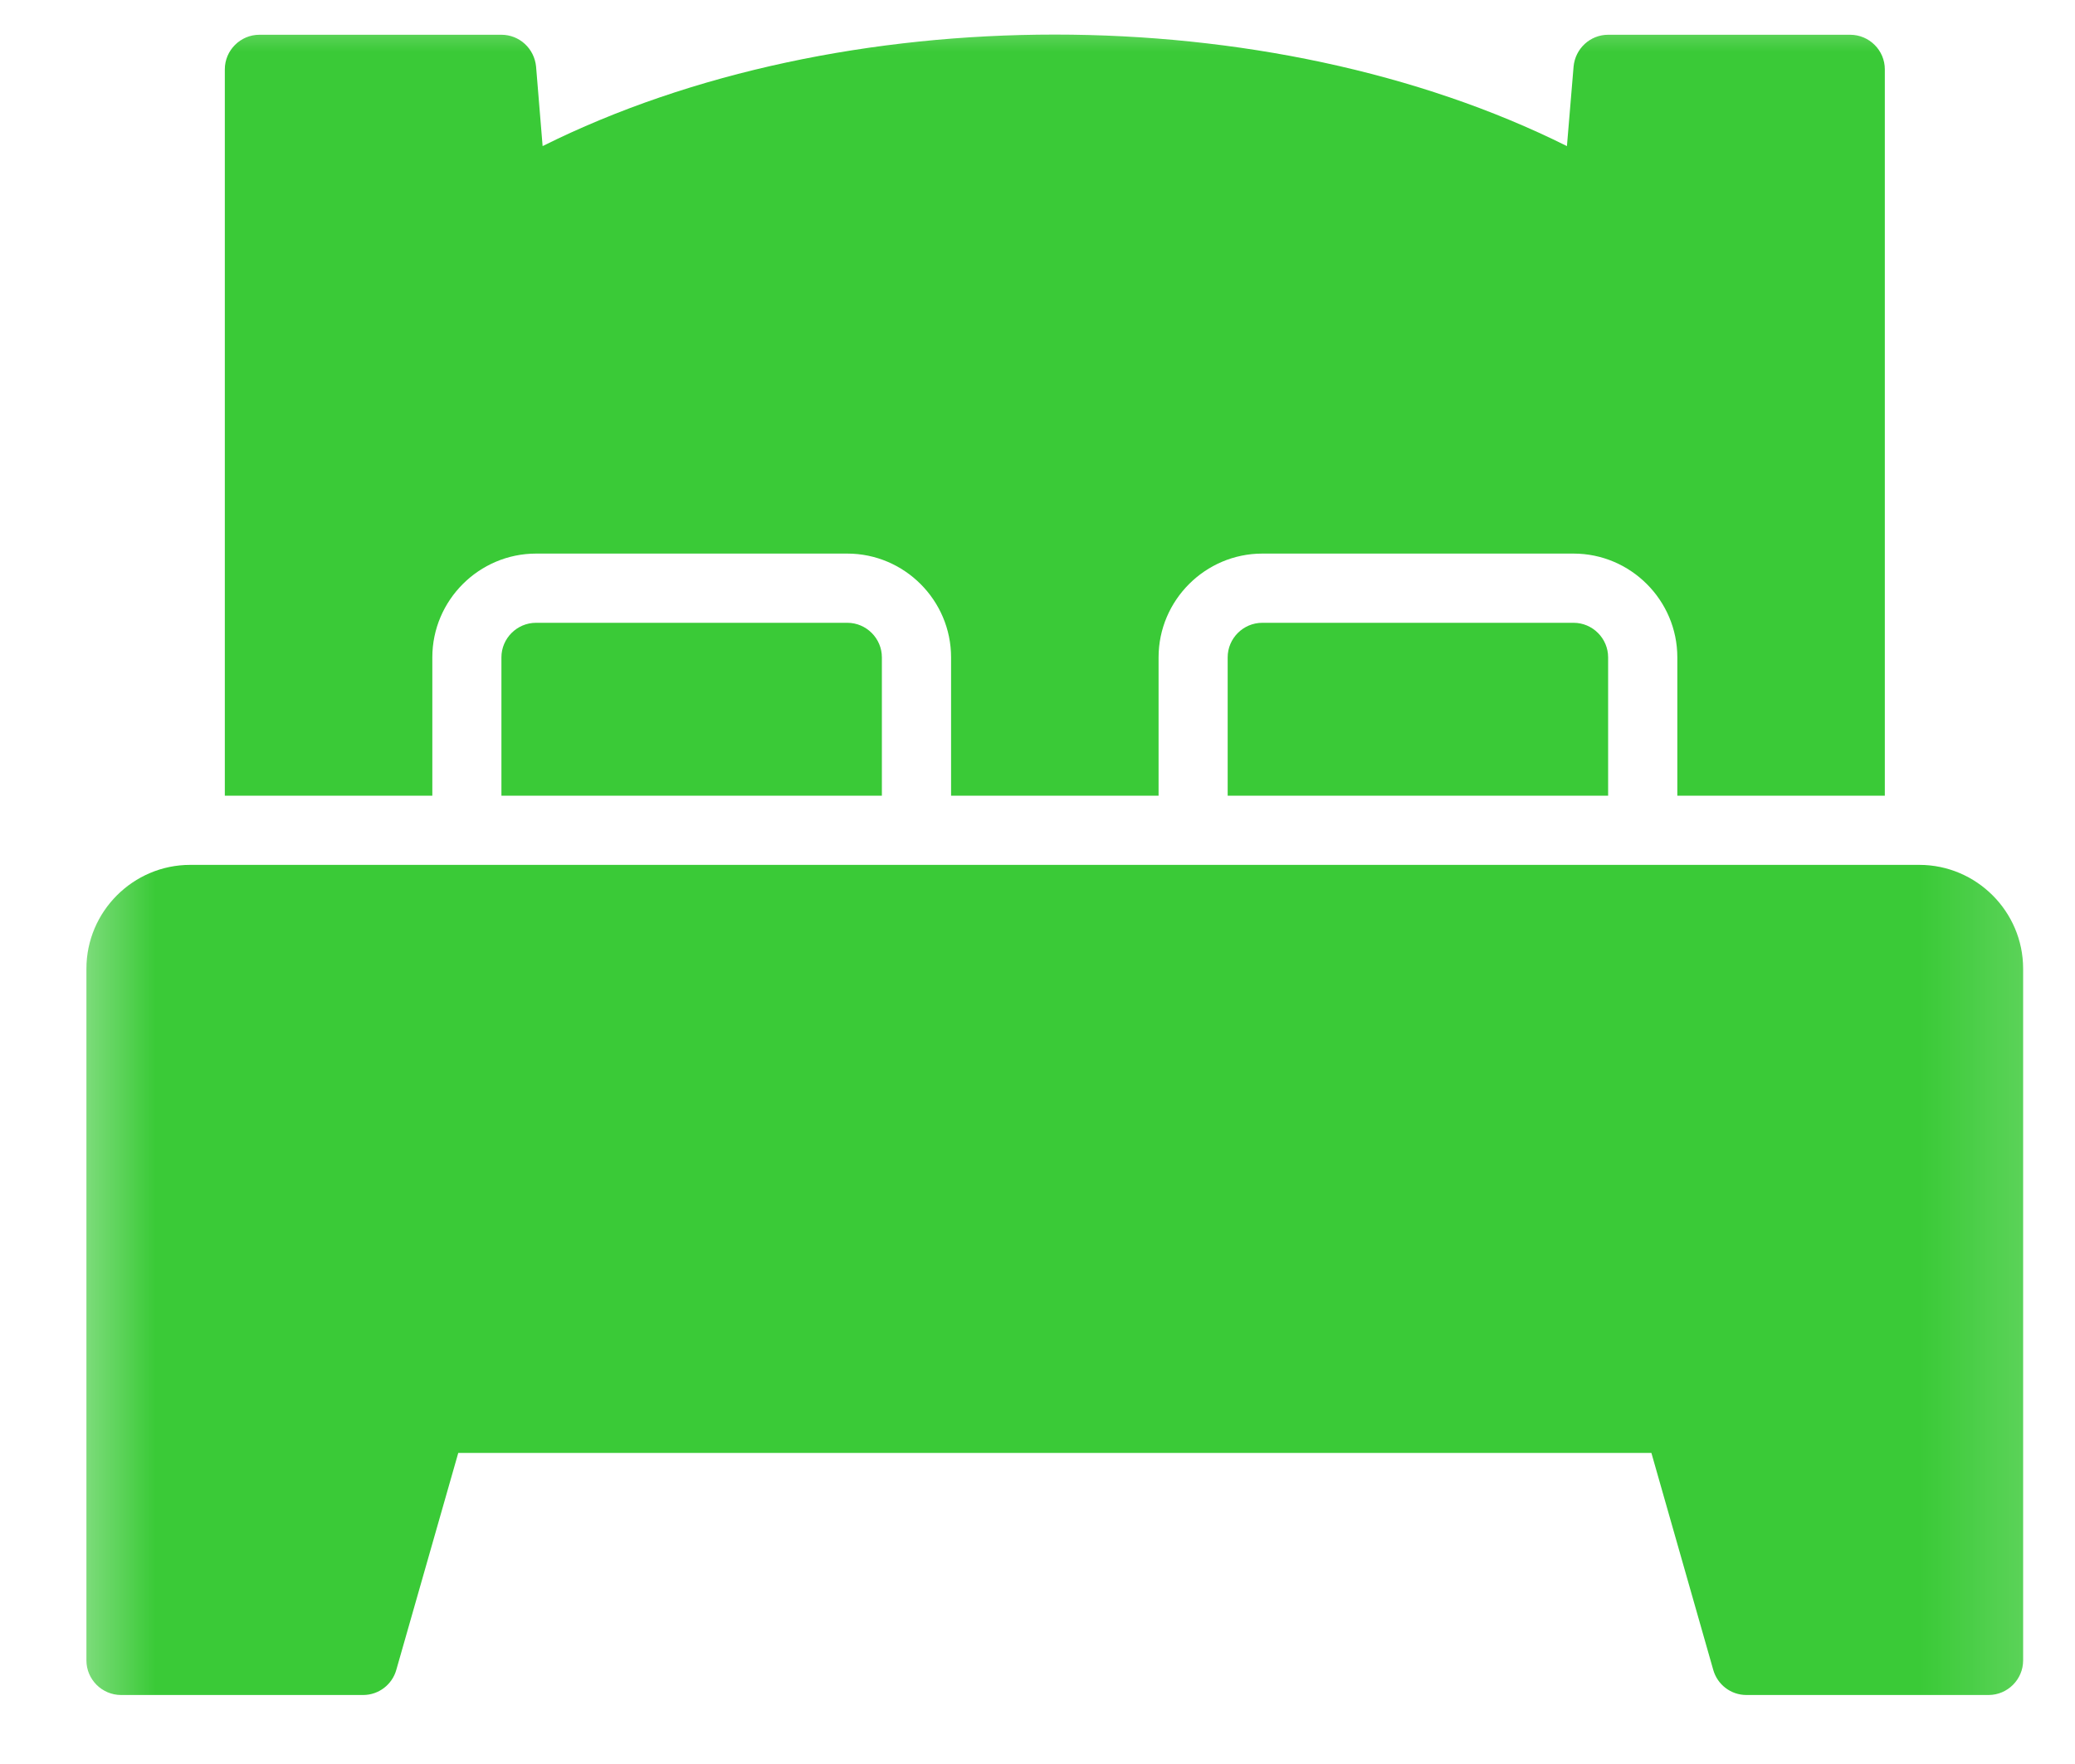 <svg width="20" height="17" viewBox="0 0 20 17" fill="none" xmlns="http://www.w3.org/2000/svg">
<mask id="mask0_638_3789" style="mask-type:alpha" maskUnits="userSpaceOnUse" x="0" y="0" width="20" height="17">
<rect x="0.5" width="19.333" height="17" fill="#D9D9D9"/>
</mask>
<g mask="url(#mask0_638_3789)">
<path d="M18.5 8.335H18.167H16.167H11.167H9.167H4.167H2.167H1.833C1.283 8.335 0.833 8.785 0.833 9.335V16.002C0.833 16.185 0.983 16.335 1.167 16.335H3.5C3.65 16.335 3.78 16.235 3.82 16.092L4.417 14.002H15.917L16.513 16.092C16.553 16.235 16.683 16.335 16.833 16.335H19.167C19.35 16.335 19.5 16.185 19.5 16.002V9.335C19.5 8.785 19.05 8.335 18.5 8.335Z" fill="#3ACA37"/>
<path d="M4.167 7.668V6.335C4.167 5.785 4.617 5.335 5.167 5.335H8.167C8.717 5.335 9.167 5.785 9.167 6.335V7.668H11.167V6.335C11.167 5.785 11.617 5.335 12.167 5.335H15.167C15.717 5.335 16.167 5.785 16.167 6.335V7.668H17.5H18.167V0.668C18.167 0.485 18.017 0.335 17.833 0.335H15.5C15.327 0.335 15.183 0.468 15.167 0.642L15.103 1.408C12.23 -0.025 8.103 -0.025 5.23 1.408L5.167 0.642C5.15 0.468 5.007 0.335 4.833 0.335H2.5C2.317 0.335 2.167 0.485 2.167 0.668V7.668H2.833H4.167Z" fill="#3ACA37"/>
<path d="M5.167 6.002C4.983 6.002 4.833 6.152 4.833 6.335V7.668H8.5V6.335C8.5 6.152 8.35 6.002 8.167 6.002H5.167Z" fill="#3ACA37"/>
<path d="M12.167 6.002C11.983 6.002 11.833 6.152 11.833 6.335V7.668H15.5V6.335C15.5 6.152 15.35 6.002 15.167 6.002H12.167Z" fill="#3ACA37"/>
</g>
</svg>
